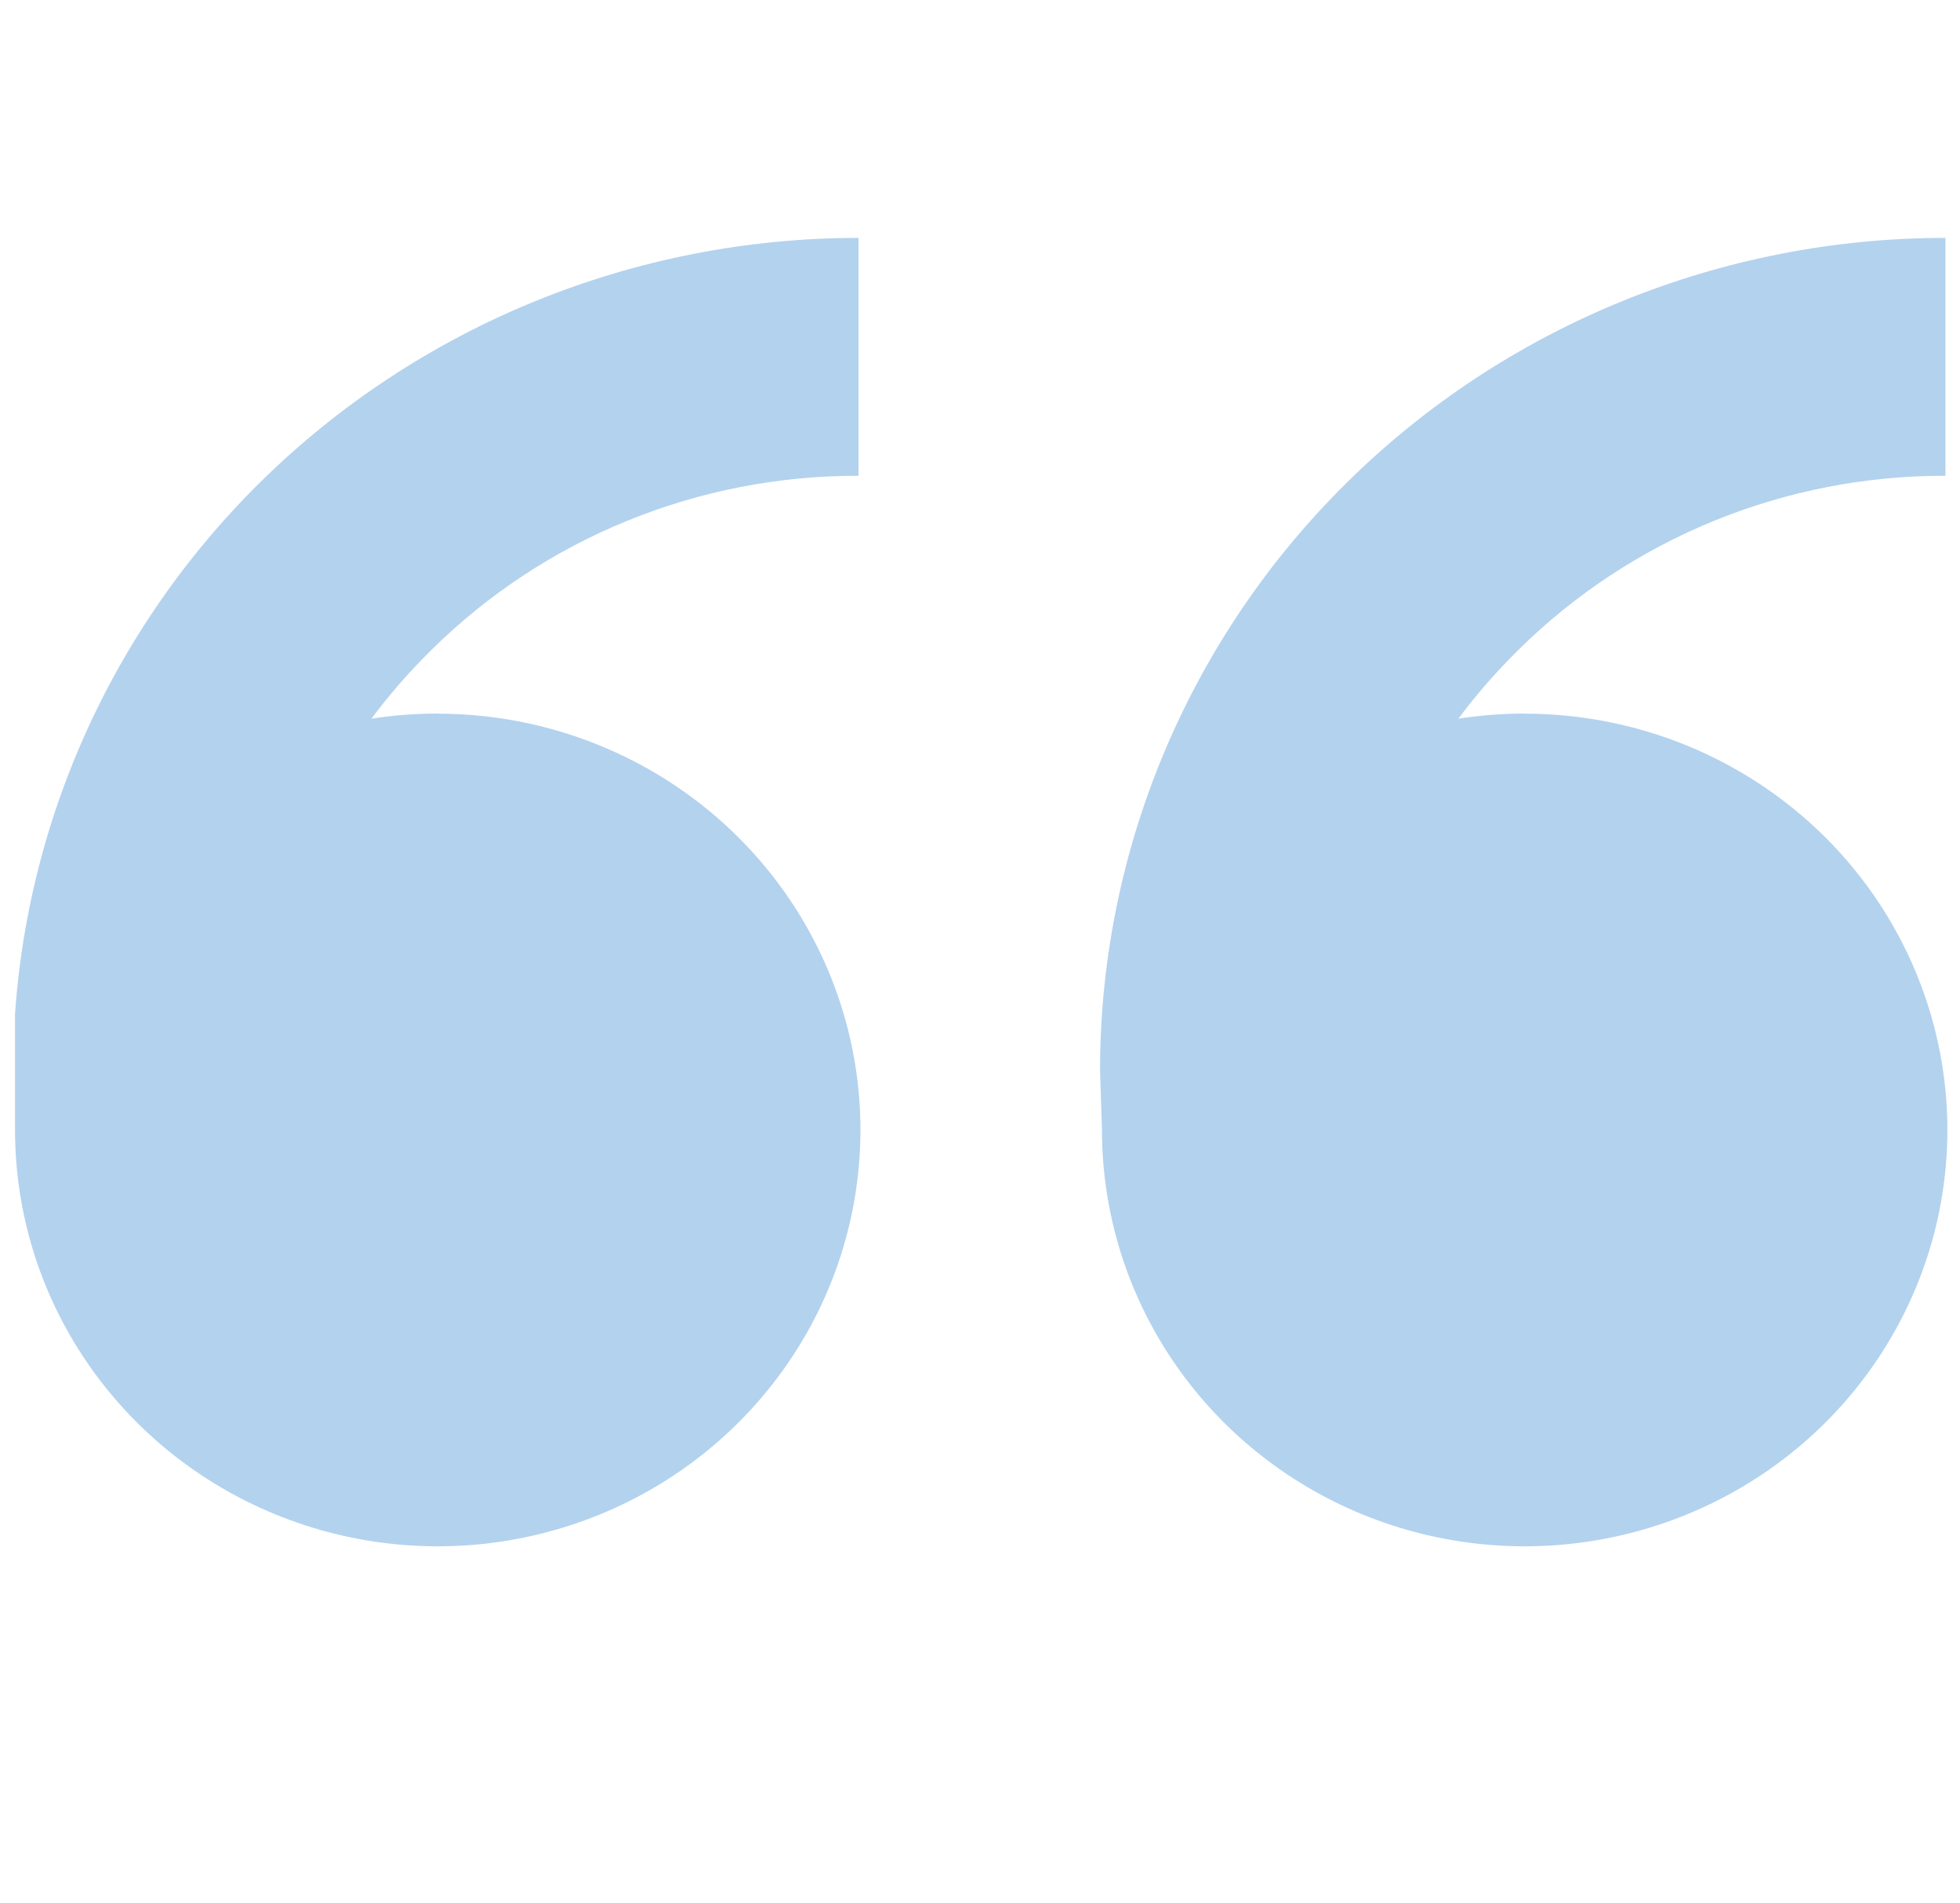 <svg width="103" height="100" viewBox="0 0 103 100" fill="none" xmlns="http://www.w3.org/2000/svg">
<g id="icomoon-free:quotes-right" opacity="0.3" clip-path="url(#clip0_343_2643)">
<path id="Vector" d="M23.003 37.5C27.396 37.5 31.691 38.783 35.344 41.187C38.997 43.59 41.844 47.007 43.526 51.004C45.207 55.001 45.647 59.399 44.79 63.643C43.933 67.886 41.817 71.784 38.71 74.843C35.604 77.902 31.646 79.986 27.337 80.83C23.028 81.674 18.561 81.24 14.502 79.585C10.443 77.929 6.974 75.125 4.533 71.528C2.092 67.931 0.79 63.702 0.79 59.375L0.688 56.25C0.688 50.505 1.837 44.816 4.07 39.508C6.302 34.2 9.575 29.377 13.7 25.314C17.826 21.252 22.723 18.029 28.113 15.83C33.504 13.632 39.281 12.5 45.115 12.5V25C40.946 24.989 36.816 25.792 32.964 27.363C29.112 28.933 25.614 31.24 22.673 34.15C21.53 35.273 20.475 36.481 19.519 37.763C20.671 37.584 21.836 37.494 23.003 37.494V37.5ZM80.123 37.5C84.517 37.5 88.812 38.783 92.465 41.187C96.118 43.59 98.965 47.007 100.646 51.004C102.327 55.001 102.767 59.399 101.91 63.643C101.053 67.886 98.937 71.784 95.831 74.843C92.724 77.902 88.766 79.986 84.457 80.83C80.148 81.674 75.682 81.24 71.623 79.585C67.564 77.929 64.094 75.125 61.654 71.528C59.213 67.931 57.91 63.702 57.91 59.375L57.808 56.25C57.808 44.647 62.489 33.519 70.821 25.314C79.152 17.109 90.453 12.5 102.235 12.5V25C98.066 24.989 93.936 25.792 90.084 27.363C86.232 28.933 82.734 31.24 79.793 34.15C78.65 35.273 77.596 36.481 76.639 37.763C77.792 37.584 78.957 37.494 80.123 37.494V37.5Z" fill="#0069C7"/>
</g>
<defs>
<clipPath id="clip0_343_2643">
<rect width="101.547" height="100" fill="white" transform="matrix(-1 0 0 -1 102.337 100)"/>
</clipPath>
</defs>
</svg>
